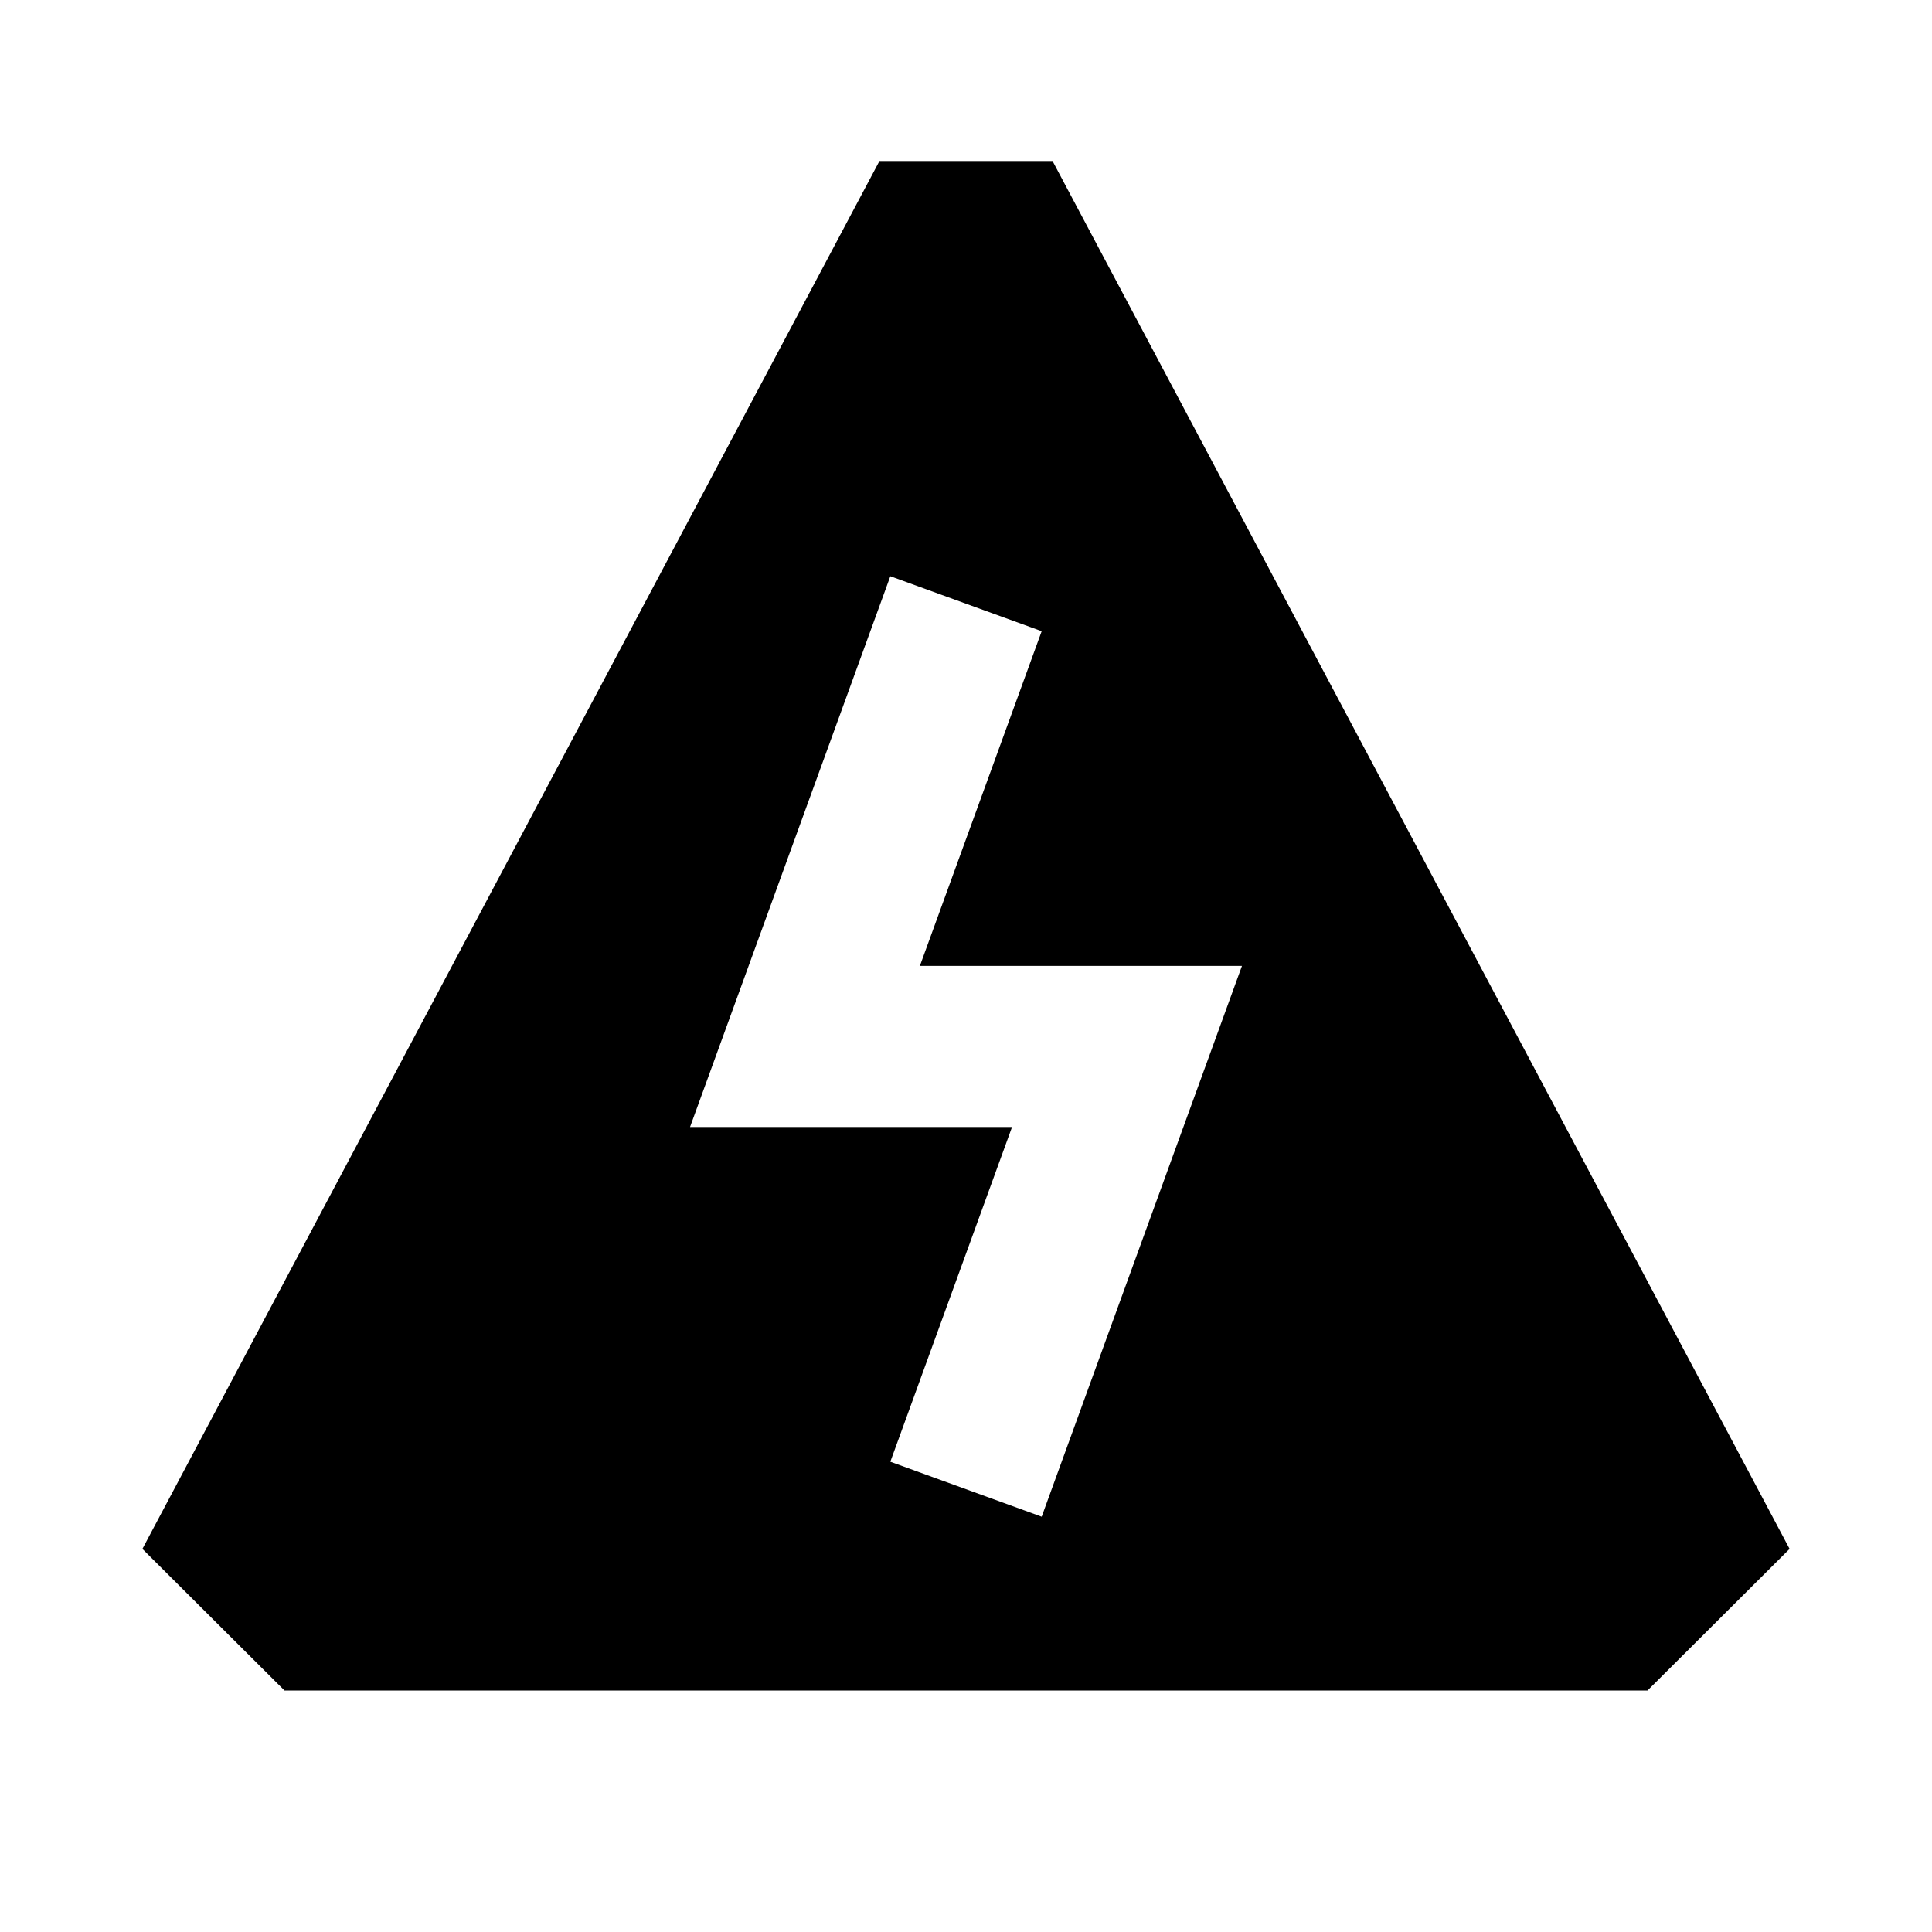 <svg height="24" viewBox="0 0 24 24" width="24" xmlns="http://www.w3.org/2000/svg"><path d="m13.075 2 9.156 17.241-1.765 1.759h-16.932l-1.765-1.759 9.156-17.241zm-2.015 5.158-2.488 6.842h4l-1.512 4.158 1.88.683 2.488-6.842h-4.001l1.513-4.158z" fill-rule="evenodd" /></svg>
